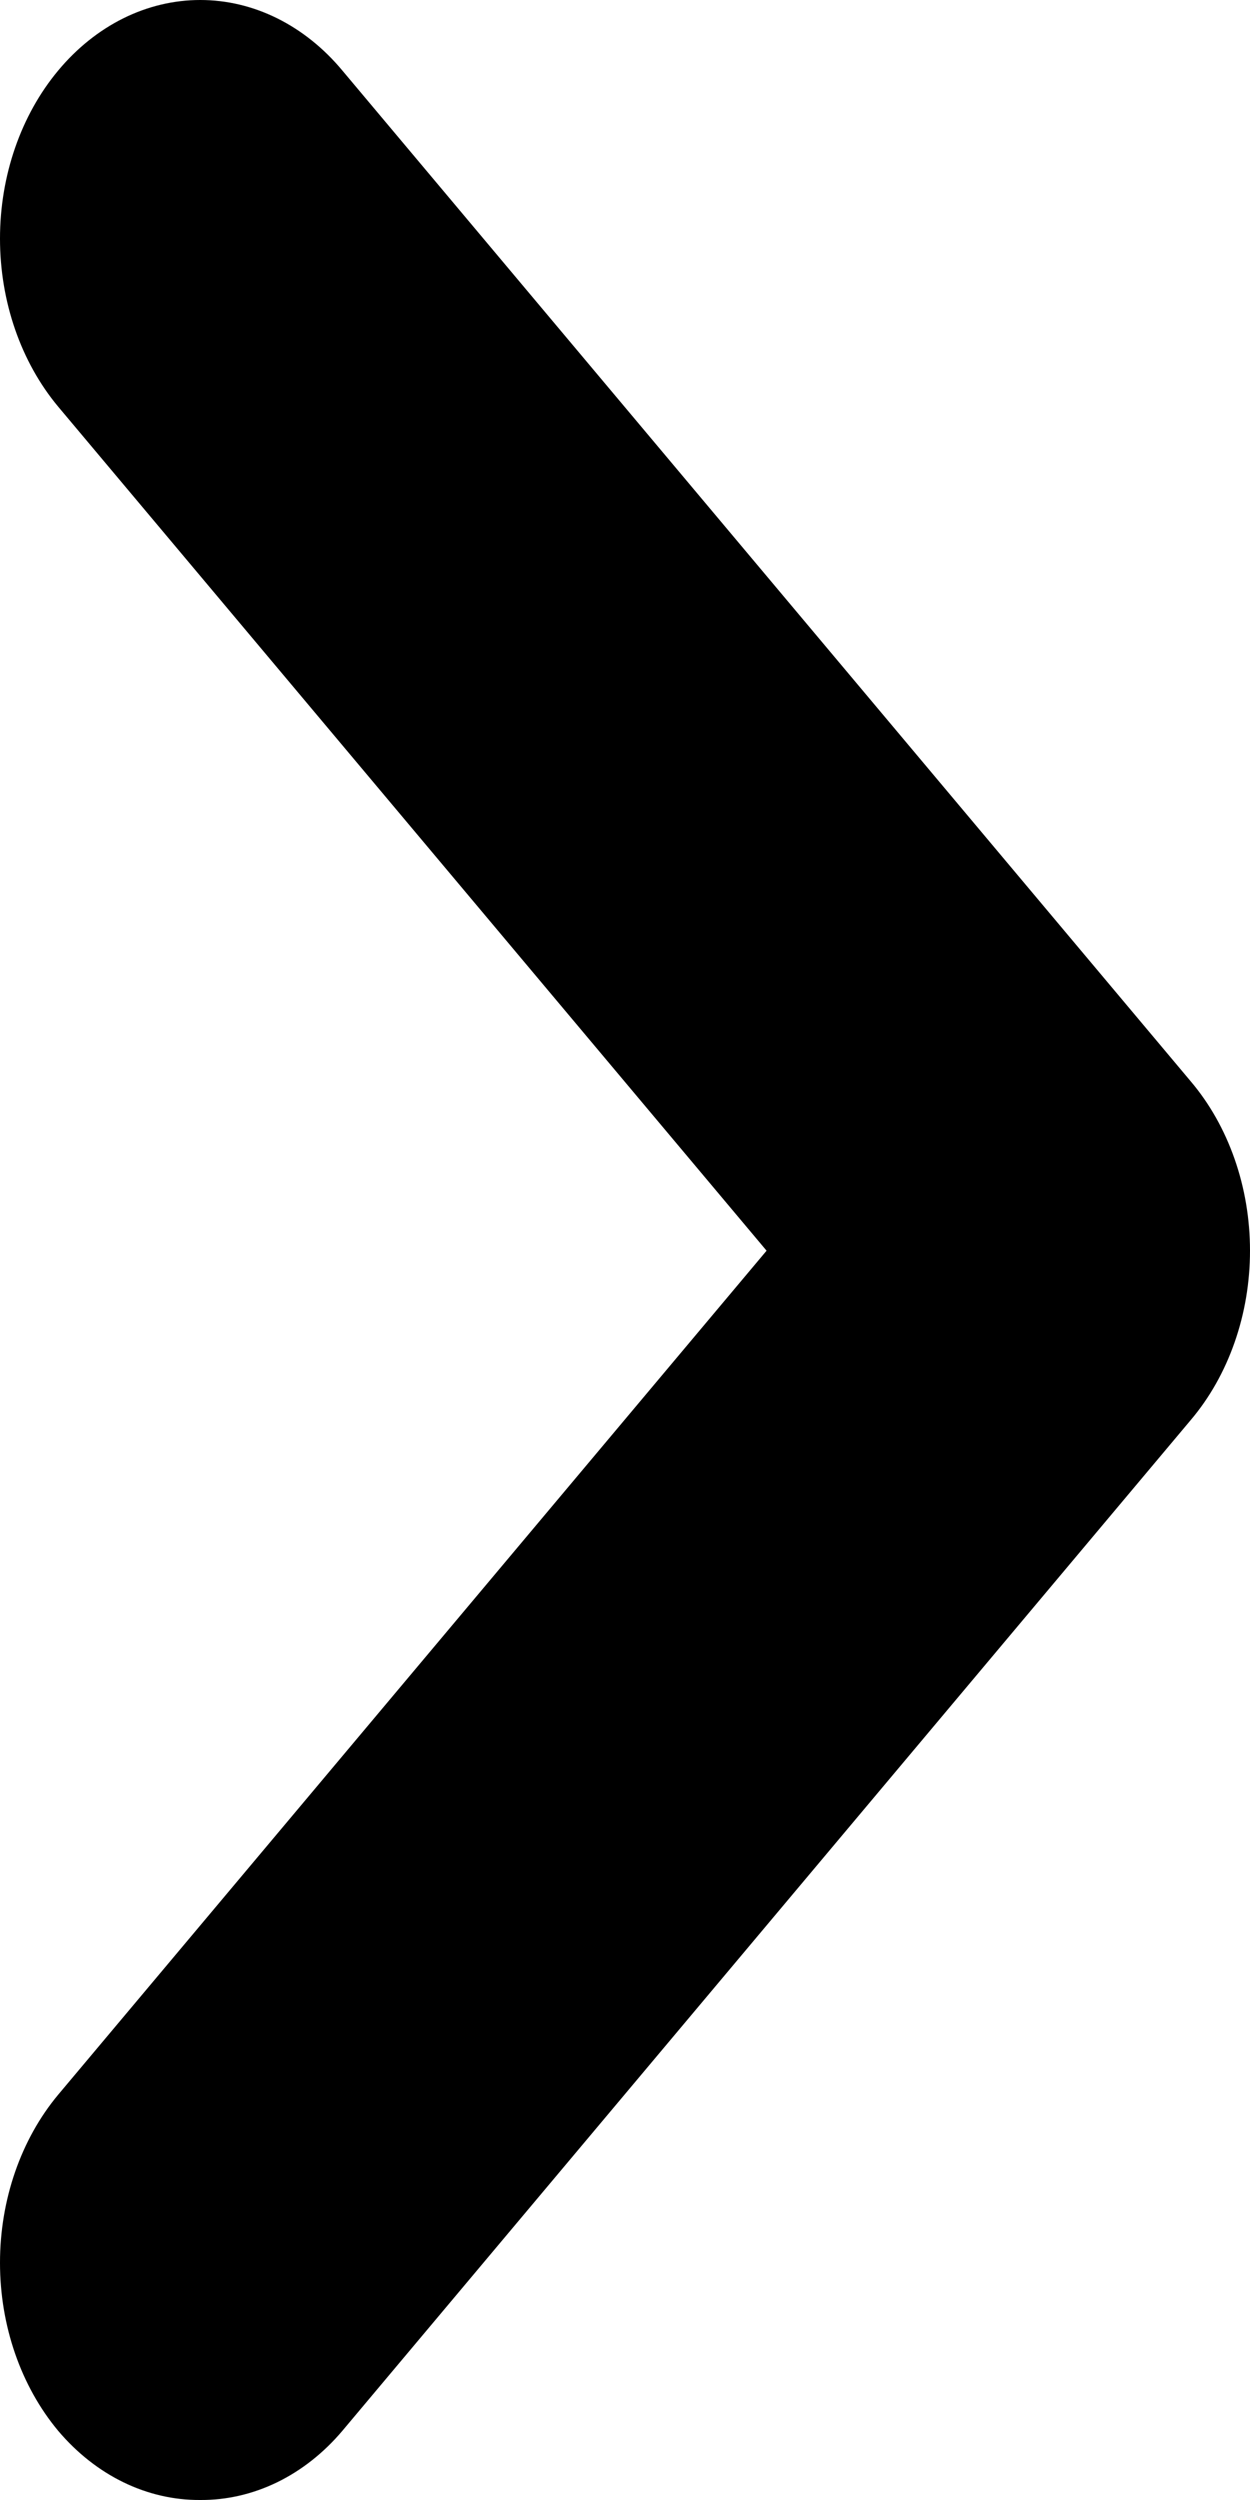 <svg width="50" height="100" viewBox="0 0 50 100"  xmlns="http://www.w3.org/2000/svg">
<path d="M47.632 43.257L13.694 2.821C12.95 1.927 12.064 1.218 11.089 0.733C10.114 0.249 9.067 0 8.011 0C6.954 0 5.908 0.249 4.932 0.733C3.957 1.218 3.072 1.927 2.328 2.821C0.837 4.608 0 7.025 0 9.544C0 12.064 0.837 14.481 2.328 16.268L30.663 50.028L2.328 83.787C0.837 85.574 0 87.991 0 90.511C0 93.03 0.837 95.447 2.328 97.234C3.076 98.118 3.963 98.817 4.938 99.292C5.913 99.766 6.957 100.007 8.011 100C9.064 100.007 10.108 99.766 11.084 99.292C12.059 98.817 12.946 98.118 13.694 97.234L47.632 56.799C48.383 55.912 48.978 54.857 49.384 53.695C49.791 52.533 50 51.286 50 50.028C50 48.769 49.791 47.522 49.384 46.36C48.978 45.198 48.383 44.143 47.632 43.257Z" />
</svg>
